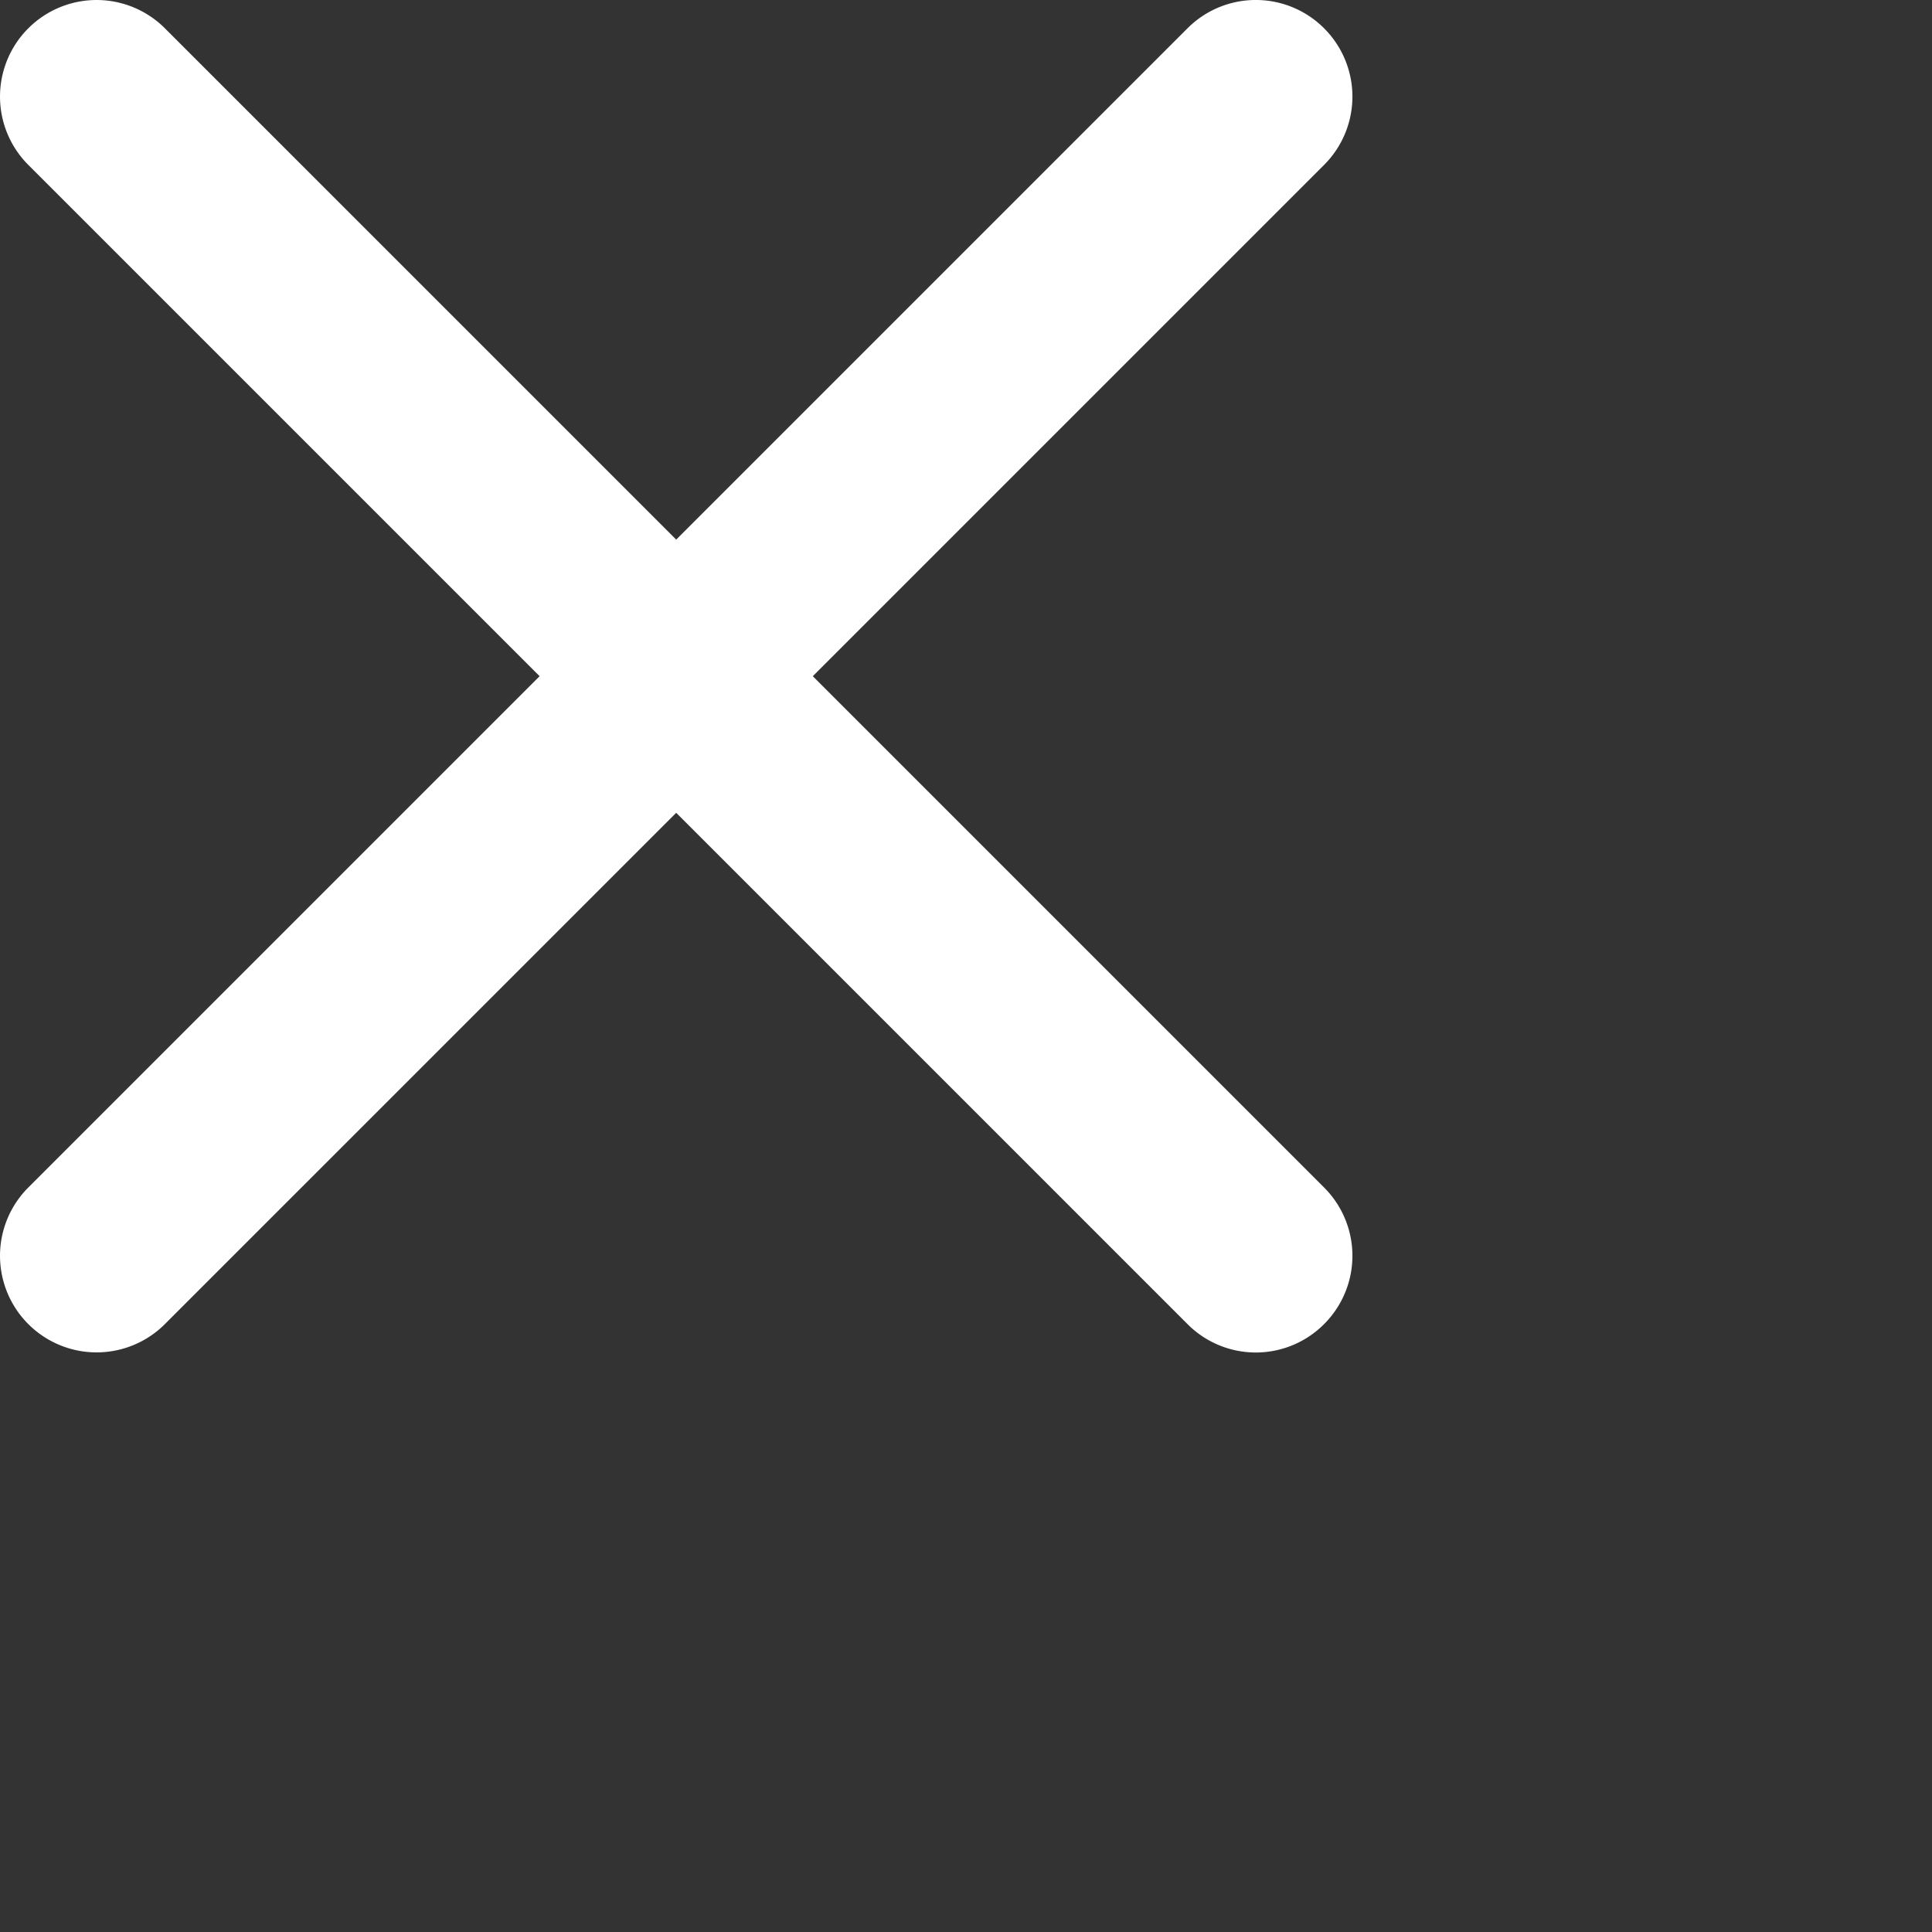 <svg  width="20" height="20" xmlns="http://www.w3.org/2000/svg"><rect width="100%" height="100%" fill="#333333" stroke="none"/><path d="M13.707.293a.999.999 0 0 0-1.414 0L7 5.586 1.707.293A.999.999 0 1 0 .293 1.707L5.586 7 .293 12.293a.999.999 0 1 0 1.414 1.414L7 8.414l5.293 5.293a.997.997 0 0 0 1.414 0 .999.999 0 0 0 0-1.414L8.414 7l5.293-5.293a.999.999 0 0 0 0-1.414" fill="#FFF" fill-rule="evenodd"></path></svg>